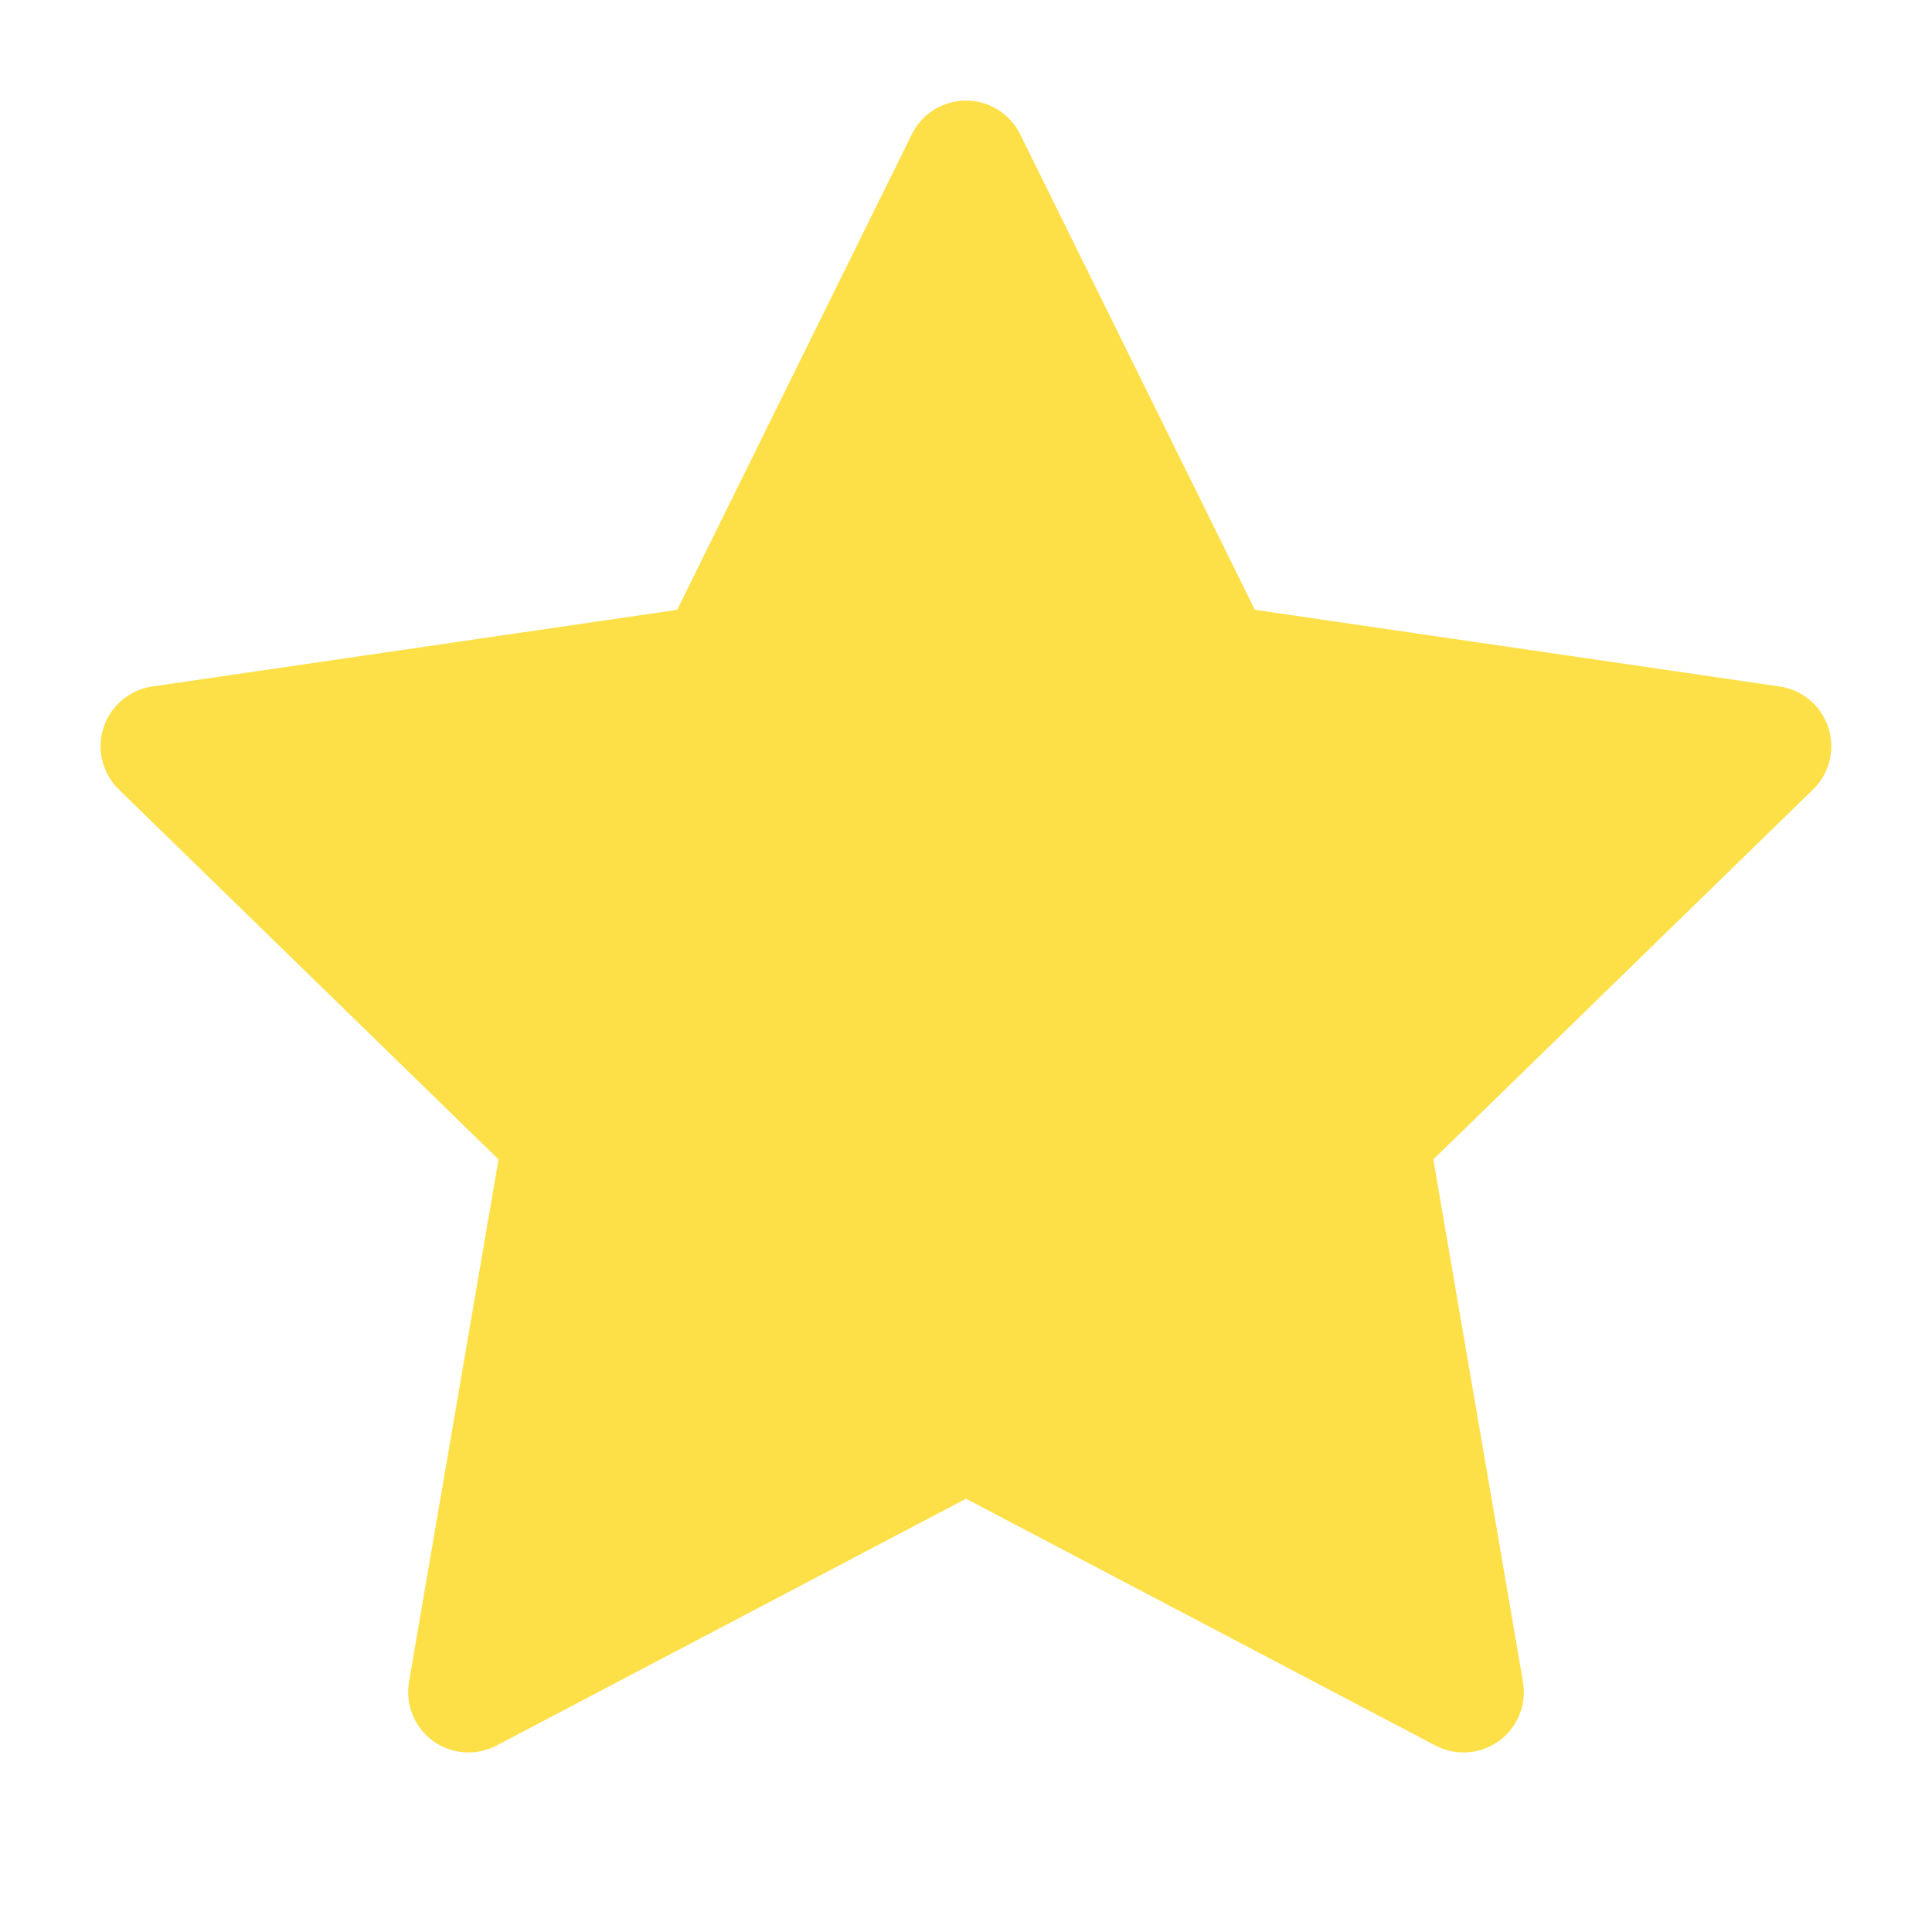 <svg width="16" height="16" viewBox="0 0 16 16" fill="none" xmlns="http://www.w3.org/2000/svg">
<g id=" star">
<path id="Vector" d="M8 1.333L10.06 5.507L14.666 6.18L11.333 9.427L12.12 14.013L8 11.847L3.88 14.013L4.666 9.427L1.333 6.18L5.94 5.507L8 1.333Z" fill="#FDE047" stroke="#FDE047" stroke-linecap="round" stroke-linejoin="round"/>
</g>
</svg>
